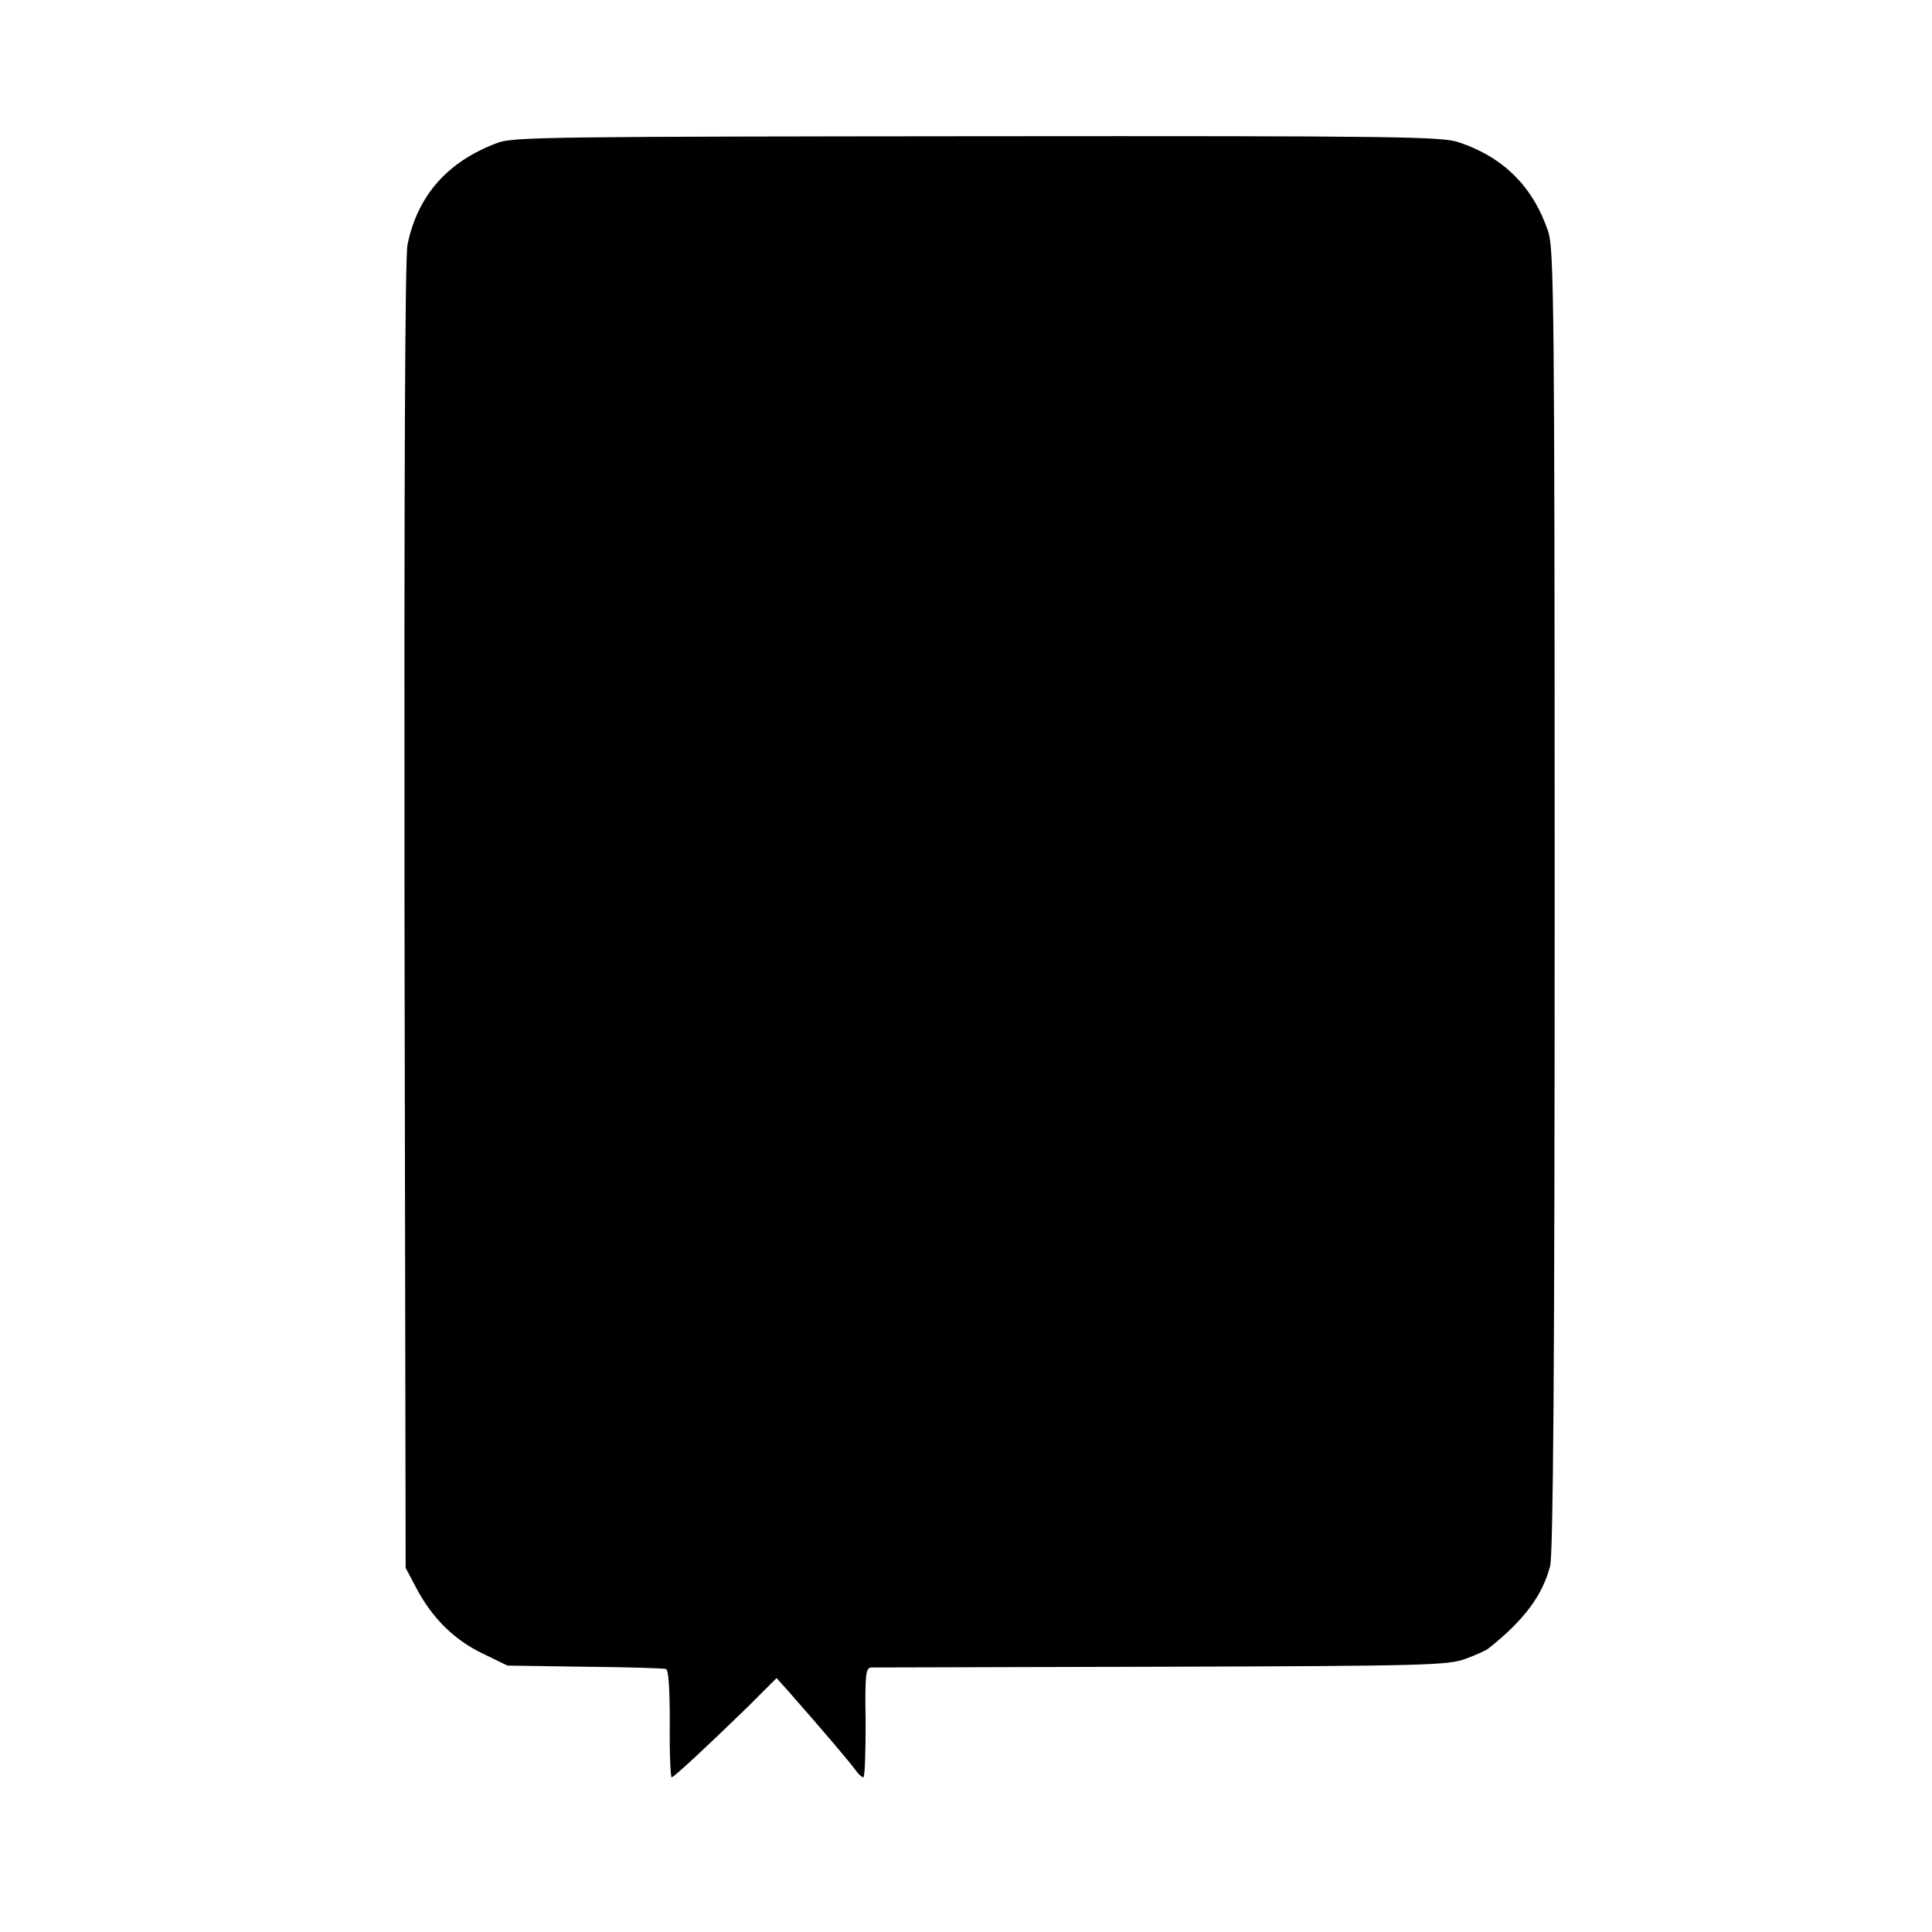 <?xml version="1.0" standalone="no"?>
<!DOCTYPE svg PUBLIC "-//W3C//DTD SVG 20010904//EN"
 "http://www.w3.org/TR/2001/REC-SVG-20010904/DTD/svg10.dtd">
<svg version="1.0" xmlns="http://www.w3.org/2000/svg"
 width="512pt" height="512pt" viewBox="0 0 512 512"
 preserveAspectRatio="xMidYMid meet">
<g transform="translate(0,512) scale(0.1,-0.1)"
fill="#000000" stroke="none">
<path d="M1320 4742 c-133 -49 -213 -139 -240 -270 -7 -31 -9 -644 -8 -1777
l3 -1730 28 -53 c42 -80 101 -138 176 -174 l66 -32 204 -3 c113 -1 210 -4 216
-6 7 -3 10 -53 10 -146 -1 -77 2 -141 5 -141 6 0 95 83 202 187 l76 76 34 -38
c93 -106 162 -187 176 -207 7 -10 16 -18 20 -18 4 0 6 65 6 145 -2 128 0 145
15 146 9 0 356 1 771 2 702 2 758 4 804 21 27 10 54 22 60 27 94 74 144 141
164 219 8 33 12 514 12 1766 0 1577 -2 1725 -17 1770 -40 119 -118 197 -237
237 -45 15 -159 17 -1275 16 -1119 -1 -1230 -2 -1271 -17z"/>
</g>
</svg>
